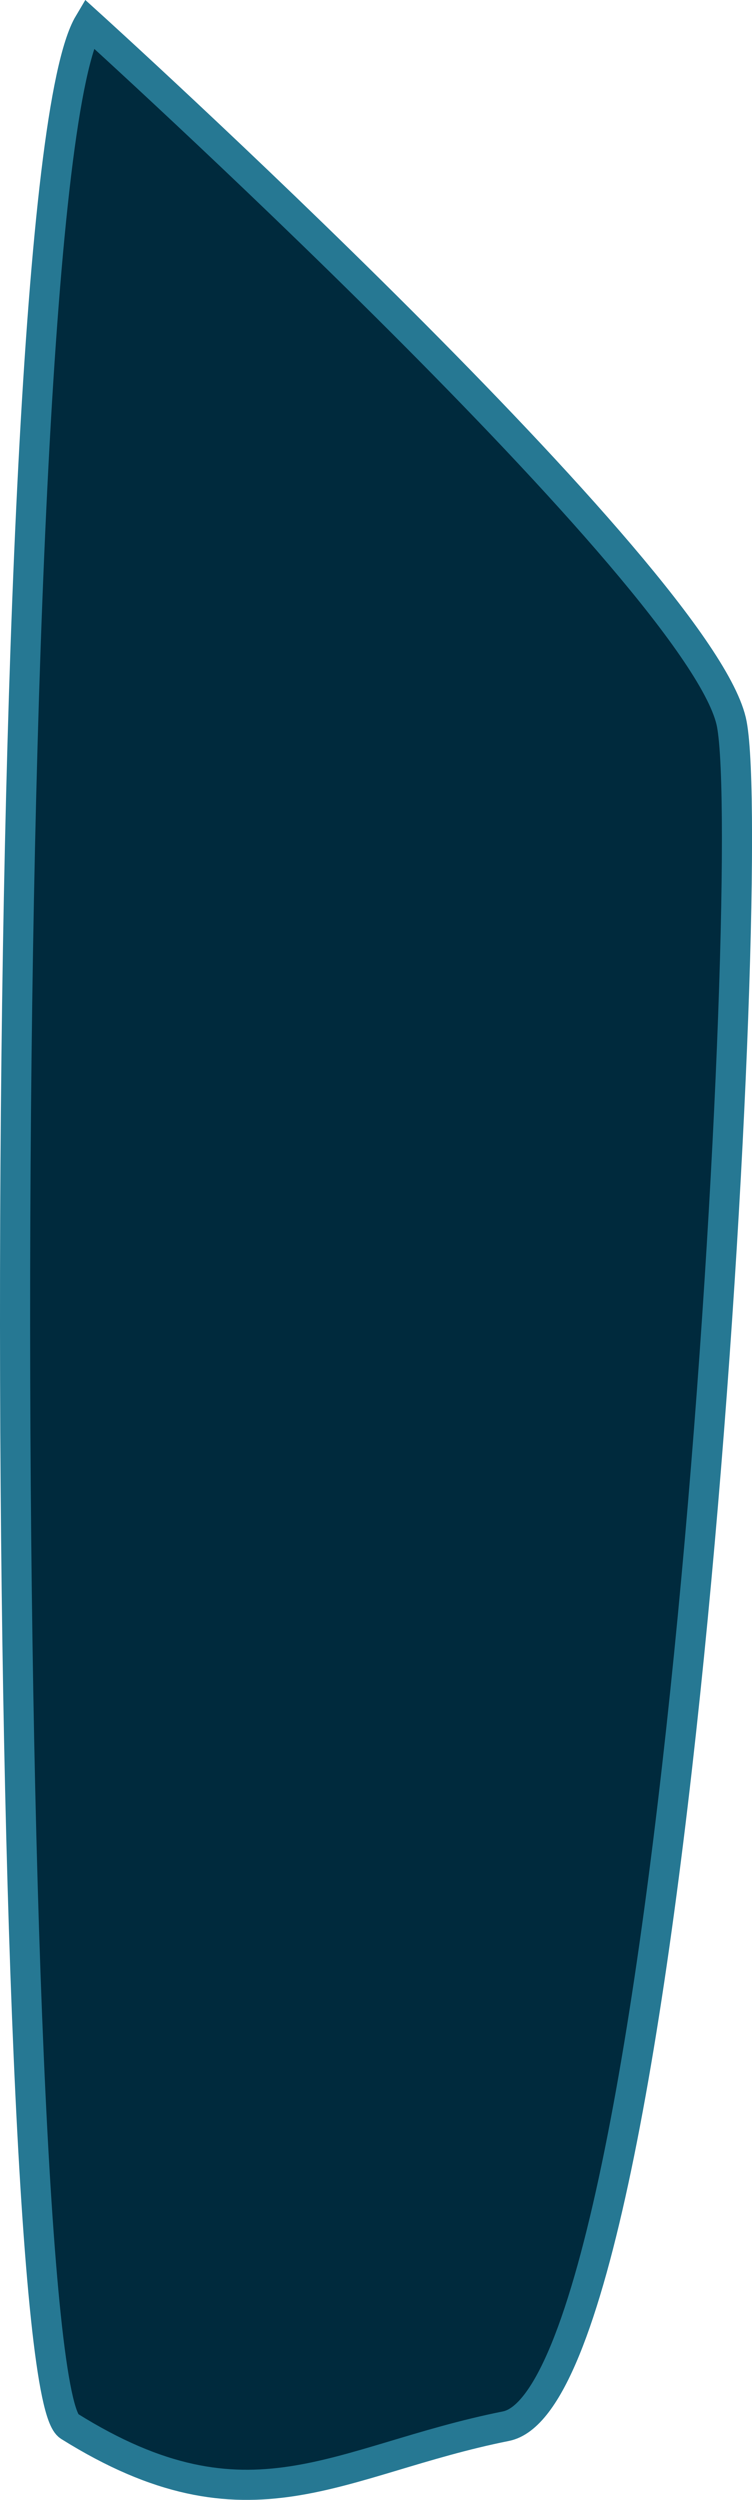 <svg xmlns="http://www.w3.org/2000/svg" viewBox="0 0 99.87 331.83"><defs><style>.cls-1{fill:#002a3d;stroke:#267893;stroke-miterlimit:10;stroke-width:4px;}</style></defs><title>Asset 91</title><g id="Layer_2" data-name="Layer 2"><g id="L_Quadriceps" data-name="L Quadriceps"><path class="cls-1" d="M11.8,3.12s81.85,74.12,85.39,93c3.66,19.5-7.5,221.43-30,225.93s-34,15-58,0C-.06,316.26-1.59,25.62,11.8,3.12Z"/></g></g></svg>